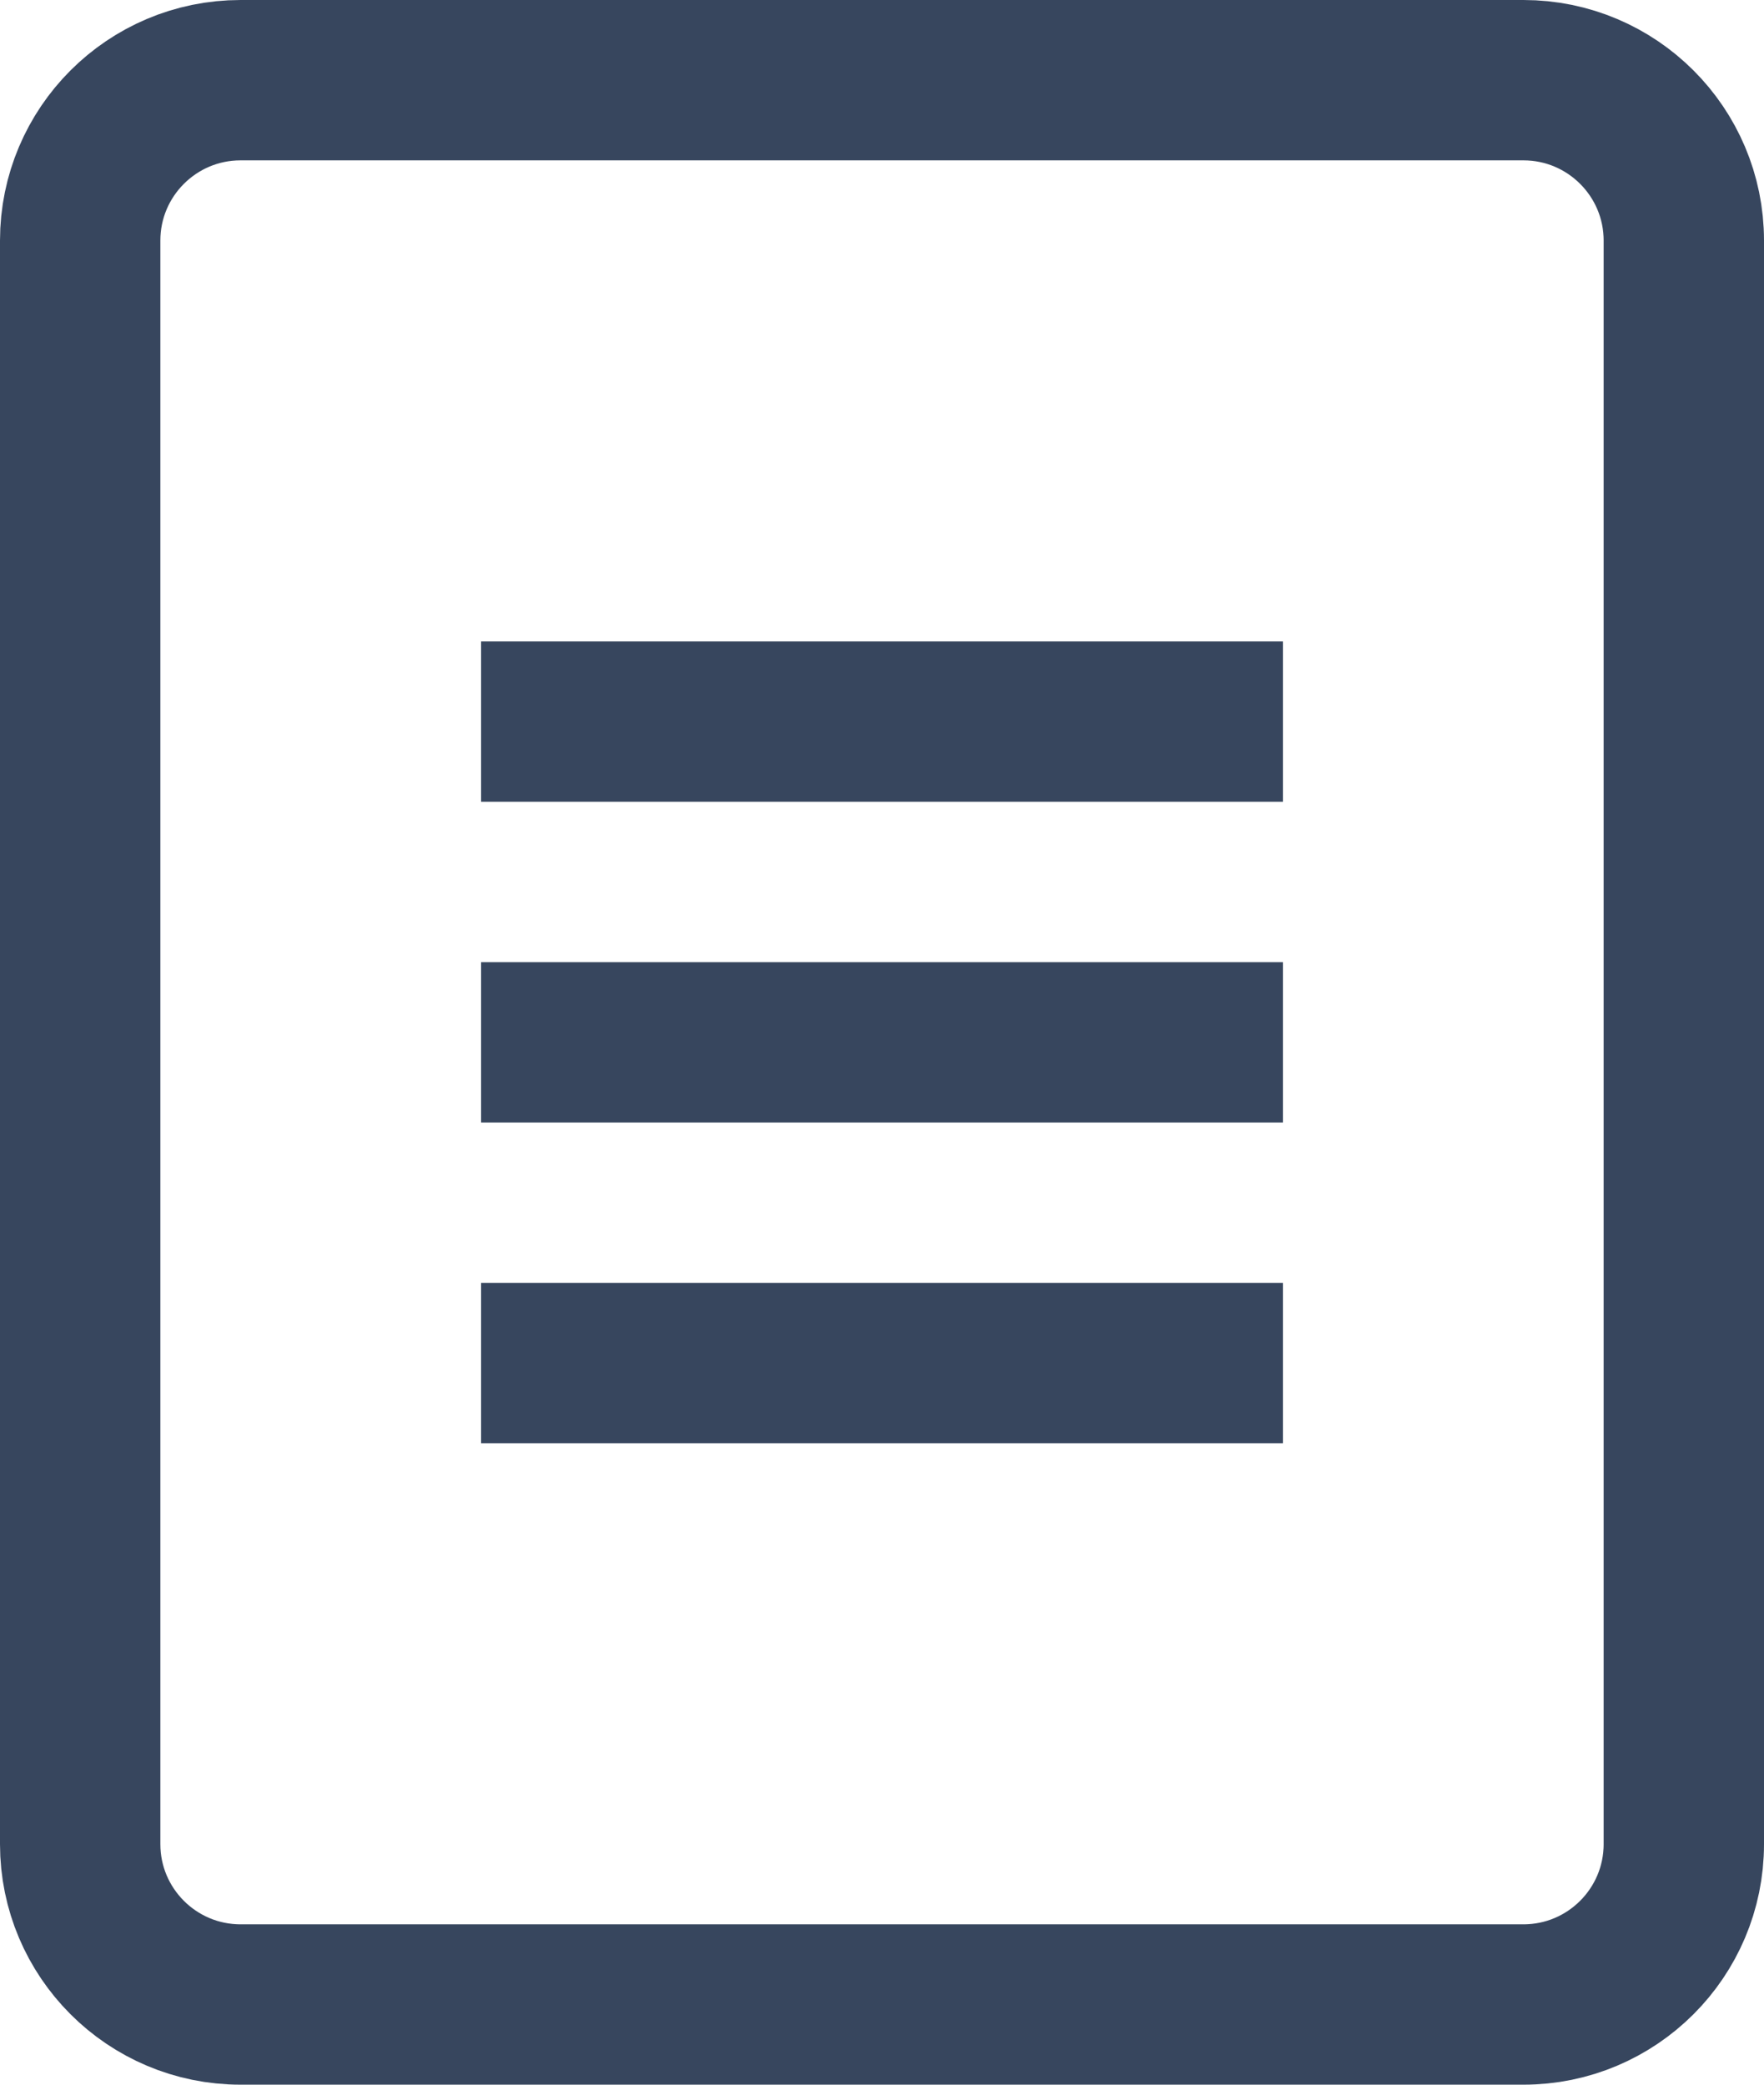 <svg width="11" height="13" viewBox="0 0 11 13" fill="none" xmlns="http://www.w3.org/2000/svg">
<path fill-rule="evenodd" clip-rule="evenodd" d="M0.5 1.5C0.5 0.948 0.948 0.5 1.5 0.5H9.5C10.052 0.5 10.5 0.948 10.5 1.5V11.5C10.5 12.052 10.052 12.5 9.5 12.5H1.5C0.948 12.5 0.5 12.052 0.5 11.5V1.5Z" stroke="#37465E"/>
<path d="M3.5 8.5H7.5M3.5 4.5H7.5M3.5 6.5H7.5" stroke="#37465E" stroke-linecap="square"/>
</svg>
